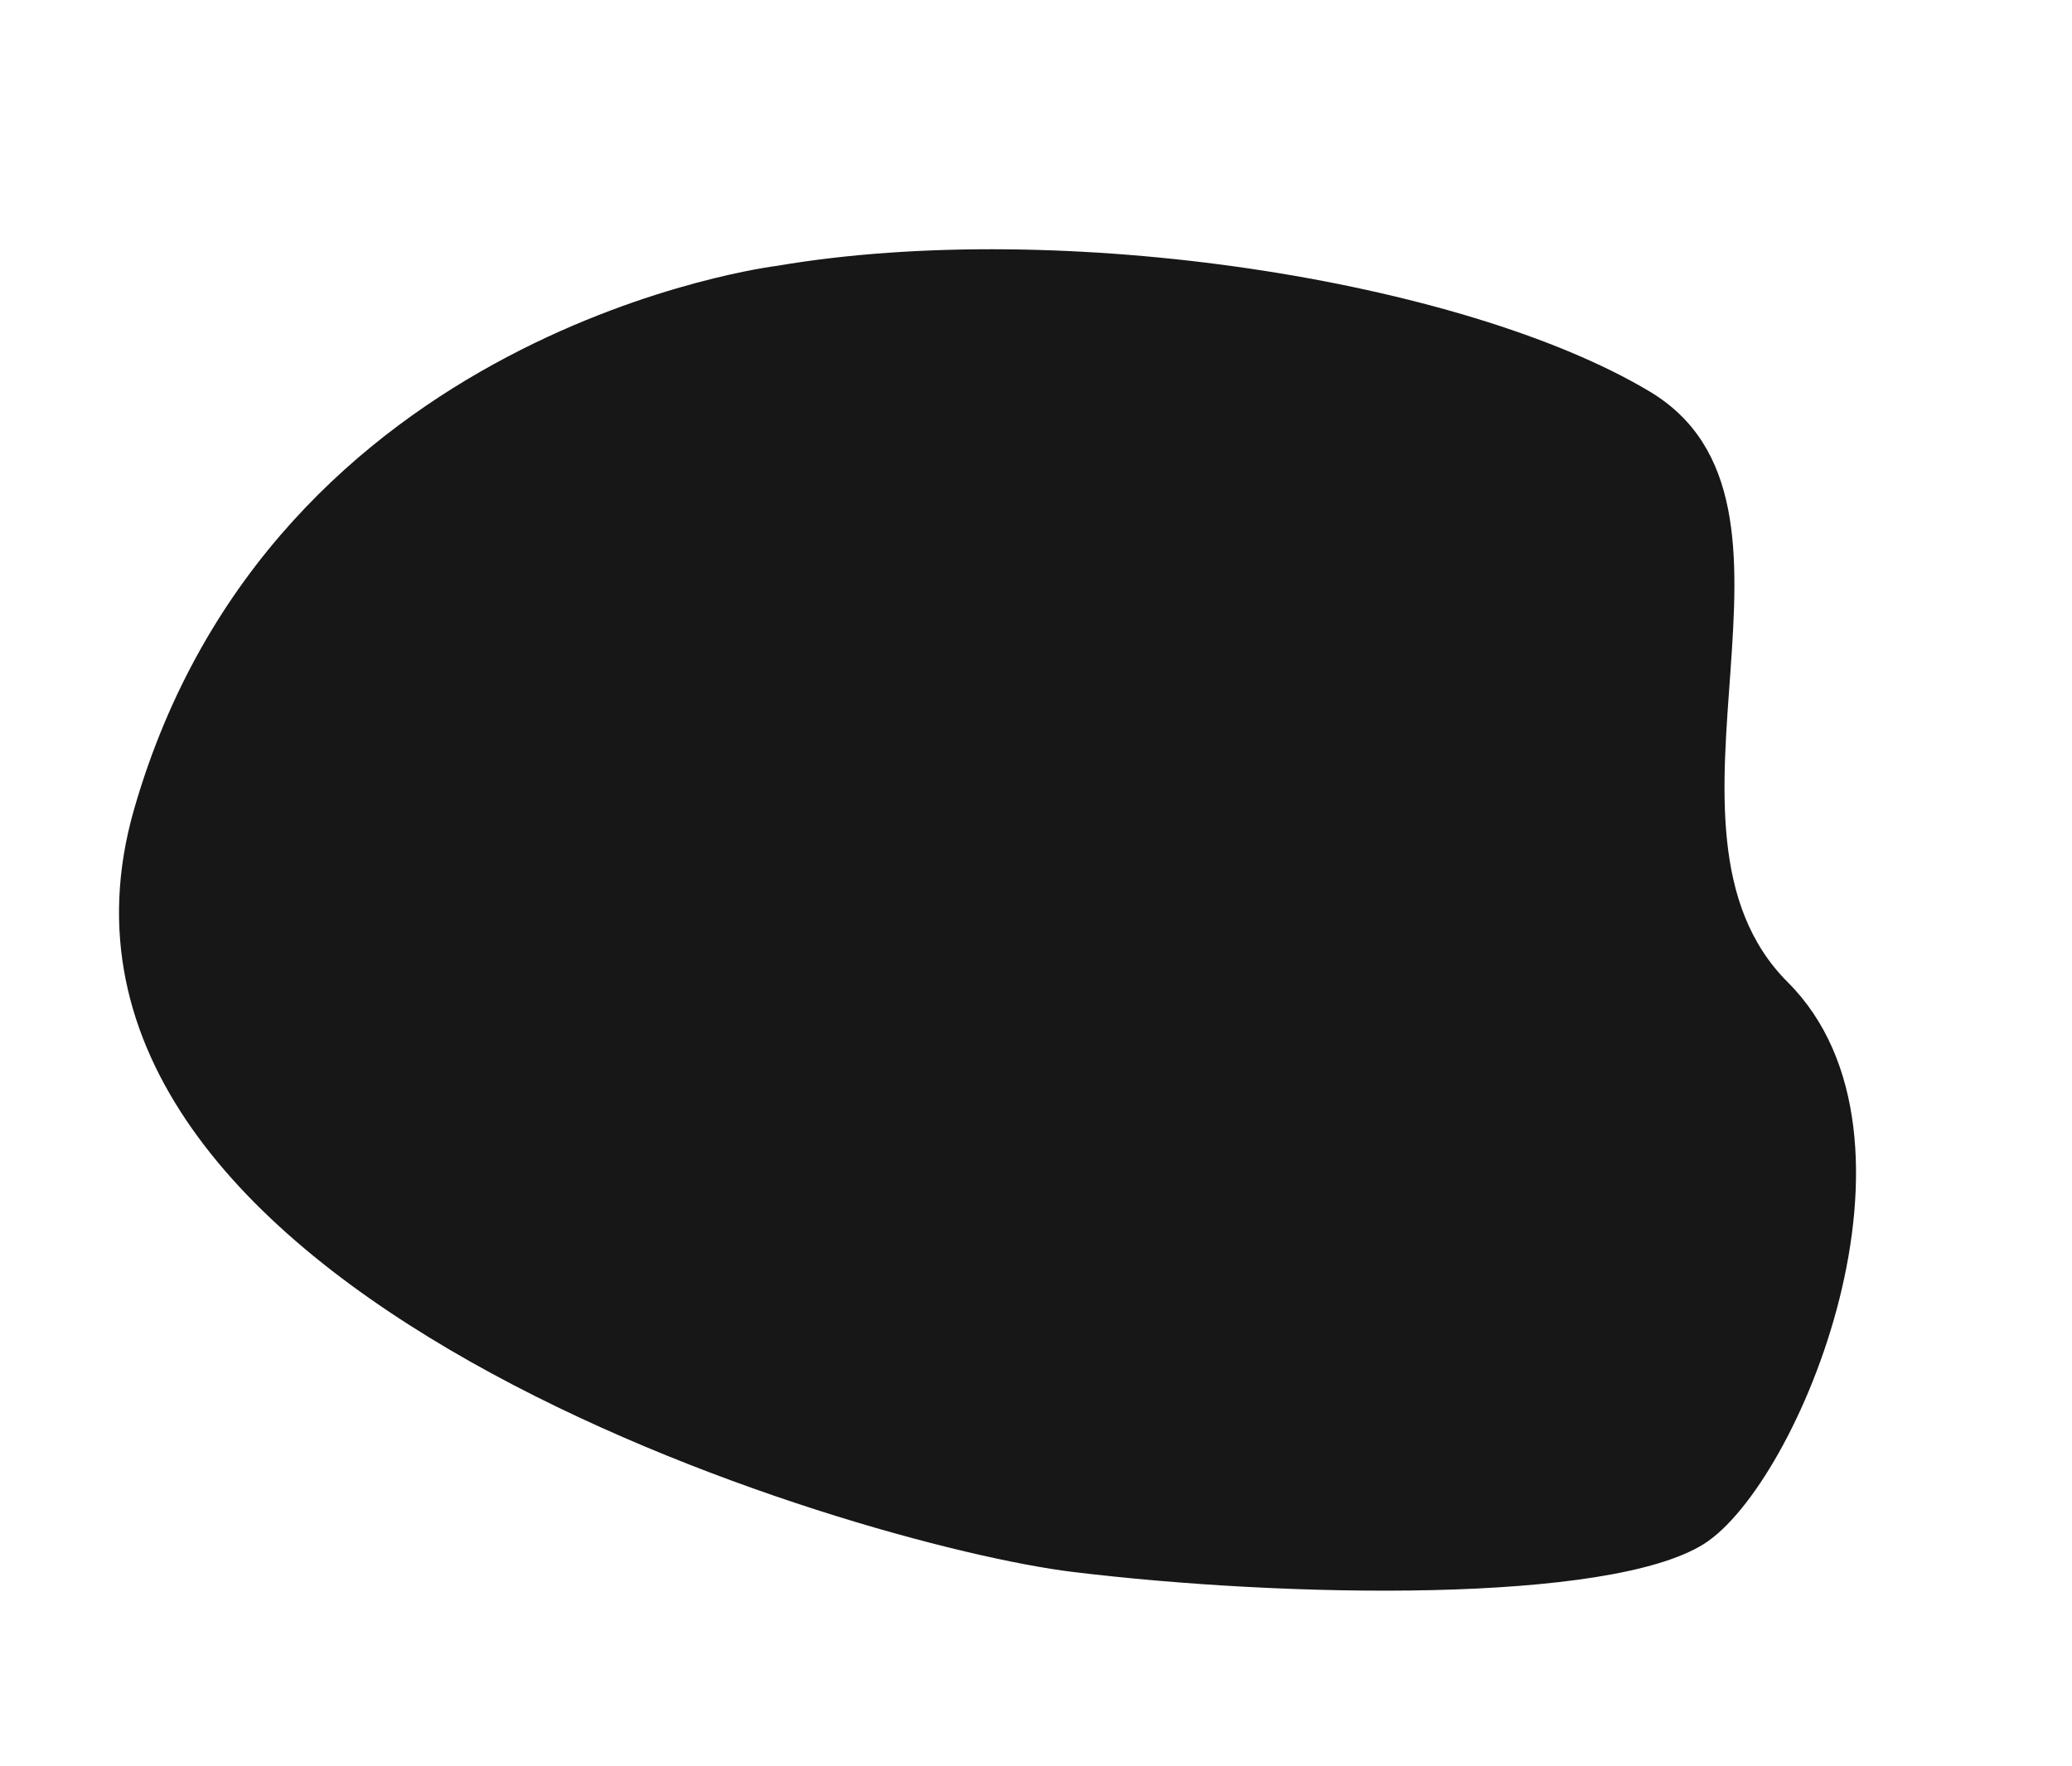 <svg xmlns="http://www.w3.org/2000/svg" width="1653.22" height="1409.147" viewBox="0 0 1653.22 1409.147">
  <path id="Path_5" data-name="Path 5" d="M1205.659,1292.341c207.494-99.794,529.377-140.126,696.983-95.625s83.1,338.2,235.921,422.756,118.9,382.941,59.155,449.456-307.722,133.1-478.17,160.2-887.326,22.251-887.326-378.254S1205.659,1292.341,1205.659,1292.341Z" transform="translate(-182.928 -1362.451) rotate(16)" fill="#171717"/>
</svg>
